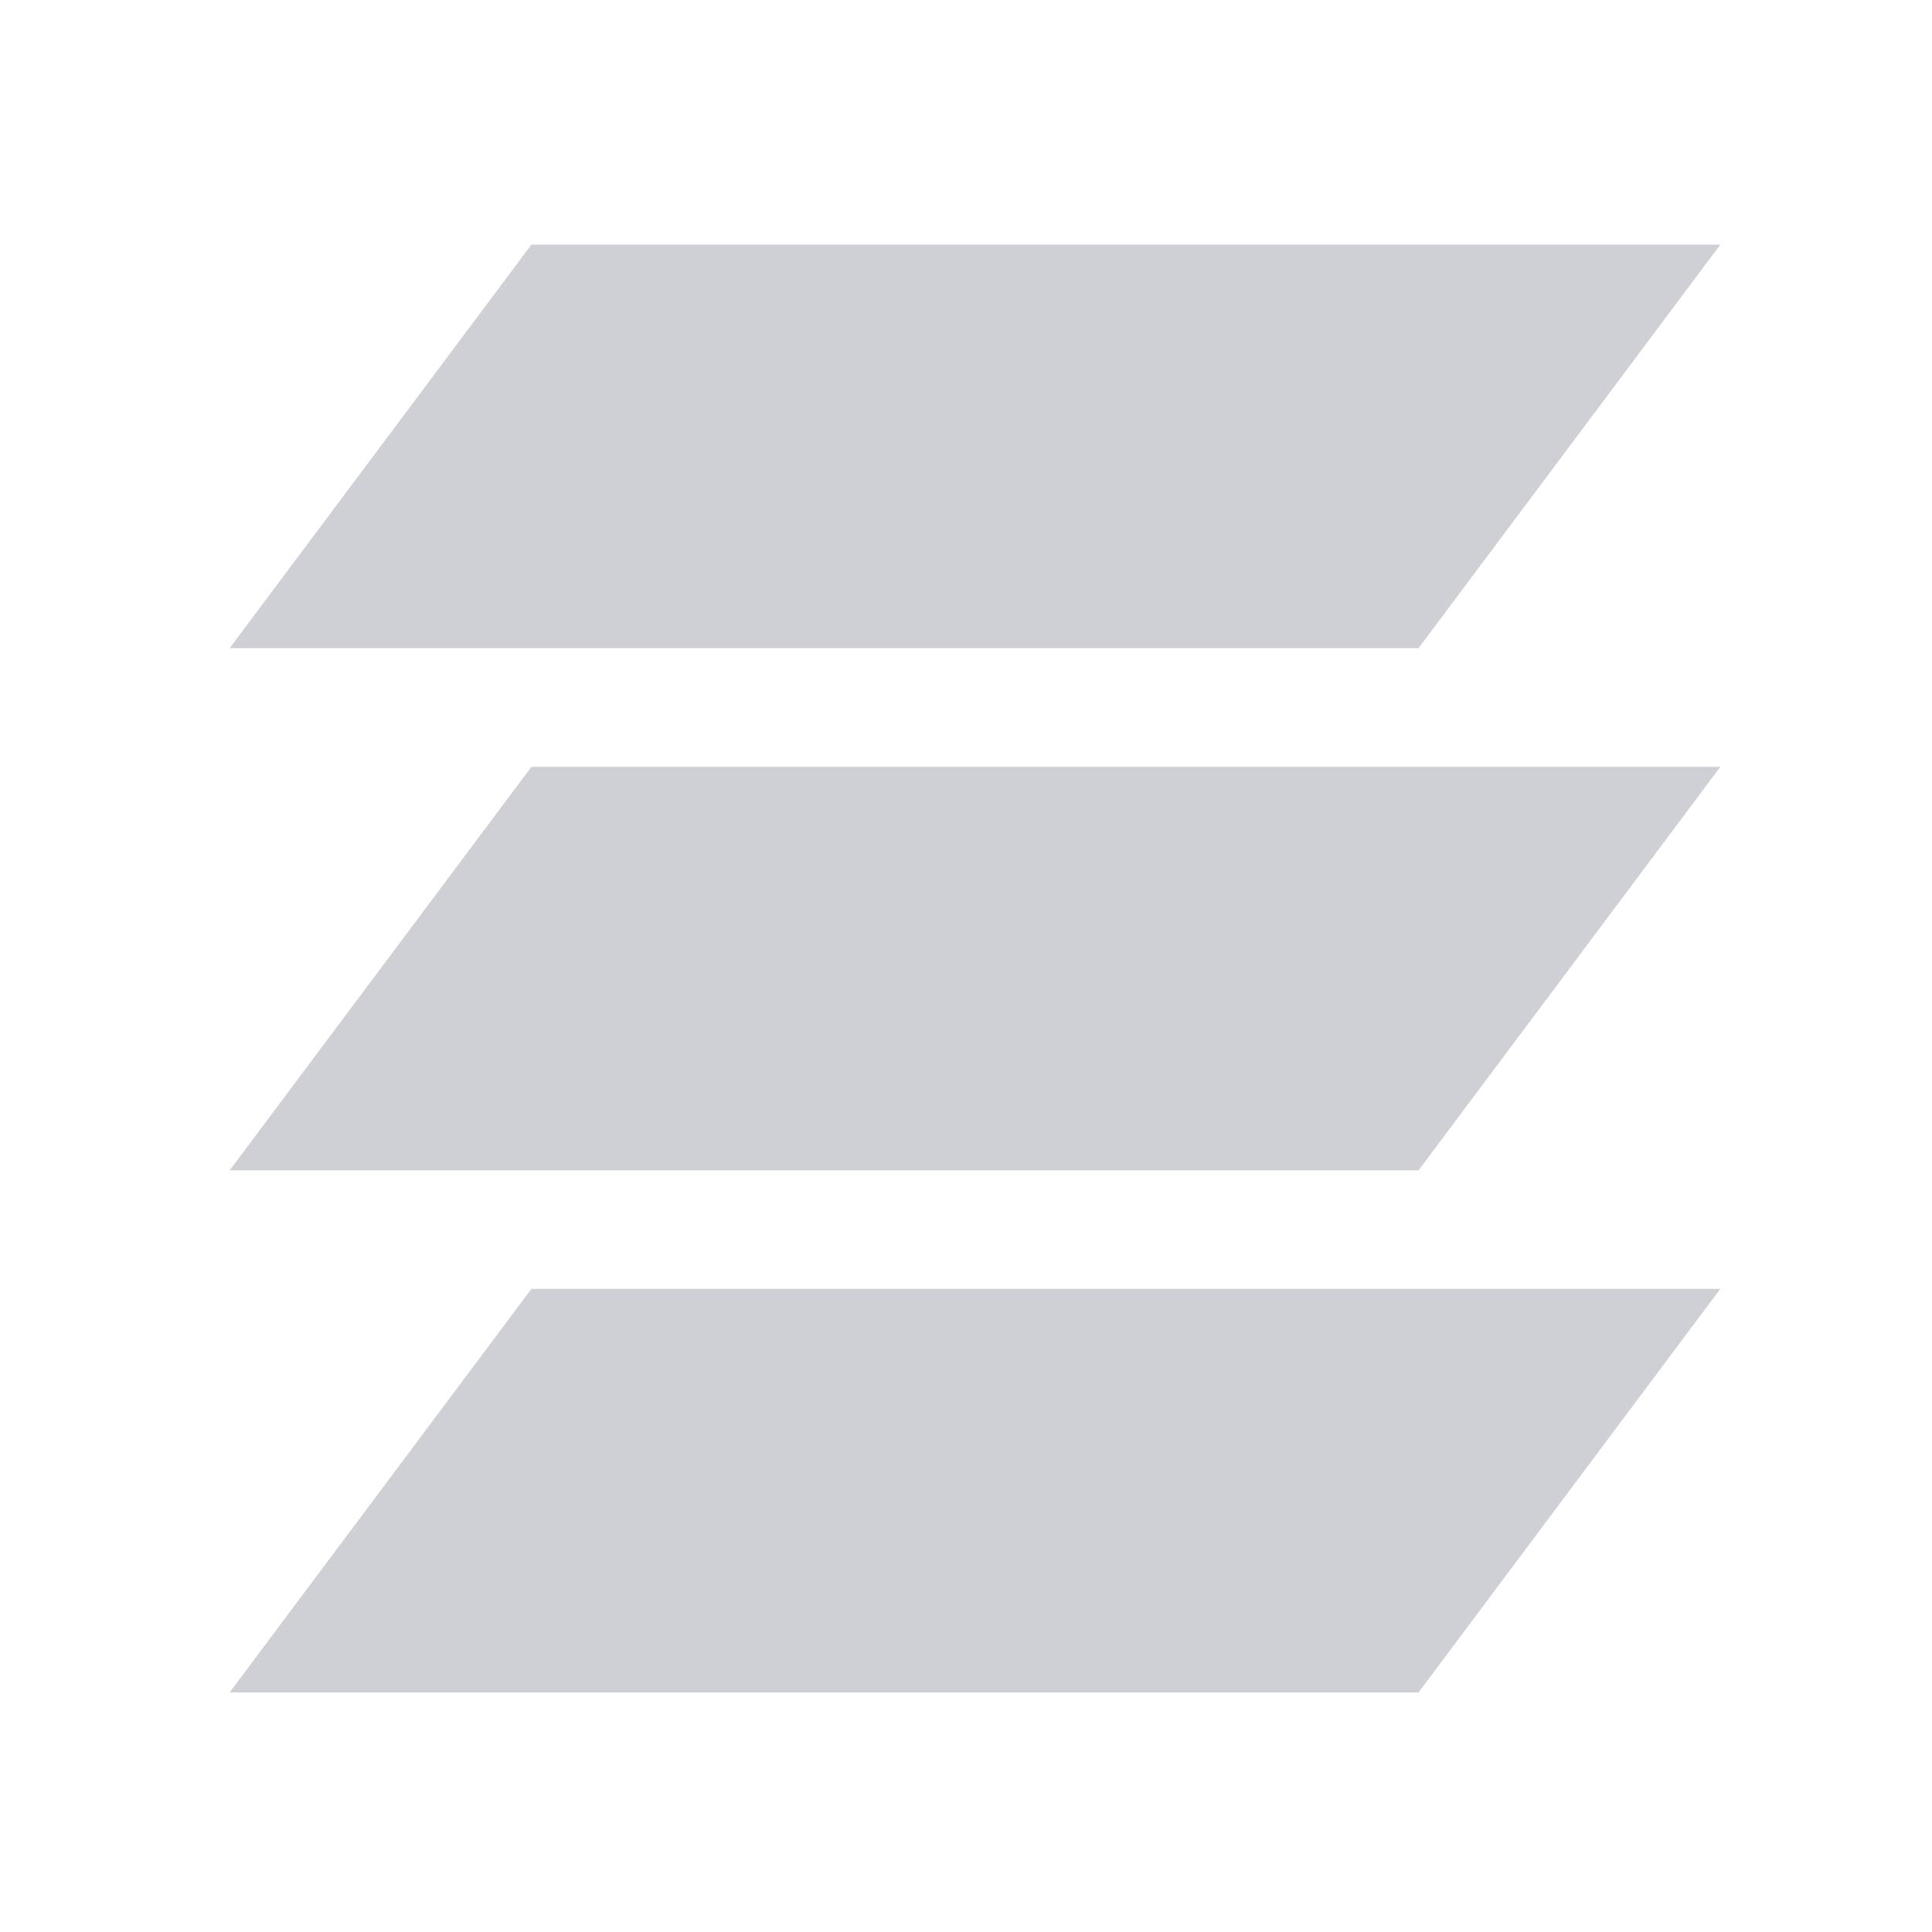 <?xml version="1.0" encoding="UTF-8" standalone="no"?>
<!-- Copyright 2000-2022 JetBrains s.r.o. and contributors. Use of this source code is governed by the Apache 2.0 license. -->

<svg
   width="16"
   height="16"
   viewBox="0 0 16 16"
   fill="none"
   version="1.1"
   id="svg12"
   sodipodi:docname="chessboard_dark.svg"
   xml:space="preserve"
   inkscape:version="1.2.2 (b0a8486541, 2022-12-01)"
   xmlns:inkscape="http://www.inkscape.org/namespaces/inkscape"
   xmlns:sodipodi="http://sodipodi.sourceforge.net/DTD/sodipodi-0.dtd"
   xmlns="http://www.w3.org/2000/svg"
   xmlns:svg="http://www.w3.org/2000/svg"><defs
     id="defs16" /><sodipodi:namedview
     id="namedview14"
     pagecolor="#ffffff"
     bordercolor="#000000"
     borderopacity="0.25"
     inkscape:showpageshadow="2"
     inkscape:pageopacity="0.0"
     inkscape:pagecheckerboard="0"
     inkscape:deskcolor="#d1d1d1"
     showgrid="false"
     inkscape:zoom="16.046875"
     inkscape:cx="-10.780915"
     inkscape:cy="11.996105"
     inkscape:window-width="3840"
     inkscape:window-height="2051"
     inkscape:window-x="3840"
     inkscape:window-y="0"
     inkscape:window-maximized="1"
     inkscape:current-layer="svg12" /><rect
     style="fill:#ced0d6;fill-opacity:1;stroke:none;stroke-width:35.757;stroke-linecap:round;stroke-linejoin:round;stroke-miterlimit:2.7;stroke-dasharray:none"
     id="rect526"
     width="9.846"
     height="4.172"
     x="5.916"
     y="2.529"
     transform="matrix(1,0,-0.599,0.801,0,0)" /><rect
     style="fill:#ced0d6;fill-opacity:1;stroke:none;stroke-width:35.757;stroke-linecap:round;stroke-linejoin:round;stroke-miterlimit:2.7;stroke-dasharray:none"
     id="rect1082"
     width="9.846"
     height="4.172"
     x="12.383"
     y="13.326"
     transform="matrix(1,0,-0.599,0.801,0,0)" /><rect
     style="fill:#ced0d6;fill-opacity:1;stroke:none;stroke-width:35.757;stroke-linecap:round;stroke-linejoin:round;stroke-miterlimit:2.7;stroke-dasharray:none"
     id="rect1084"
     width="9.846"
     height="4.172"
     x="9.15"
     y="7.928"
     transform="matrix(1,0,-0.599,0.801,0,0)" /></svg>
